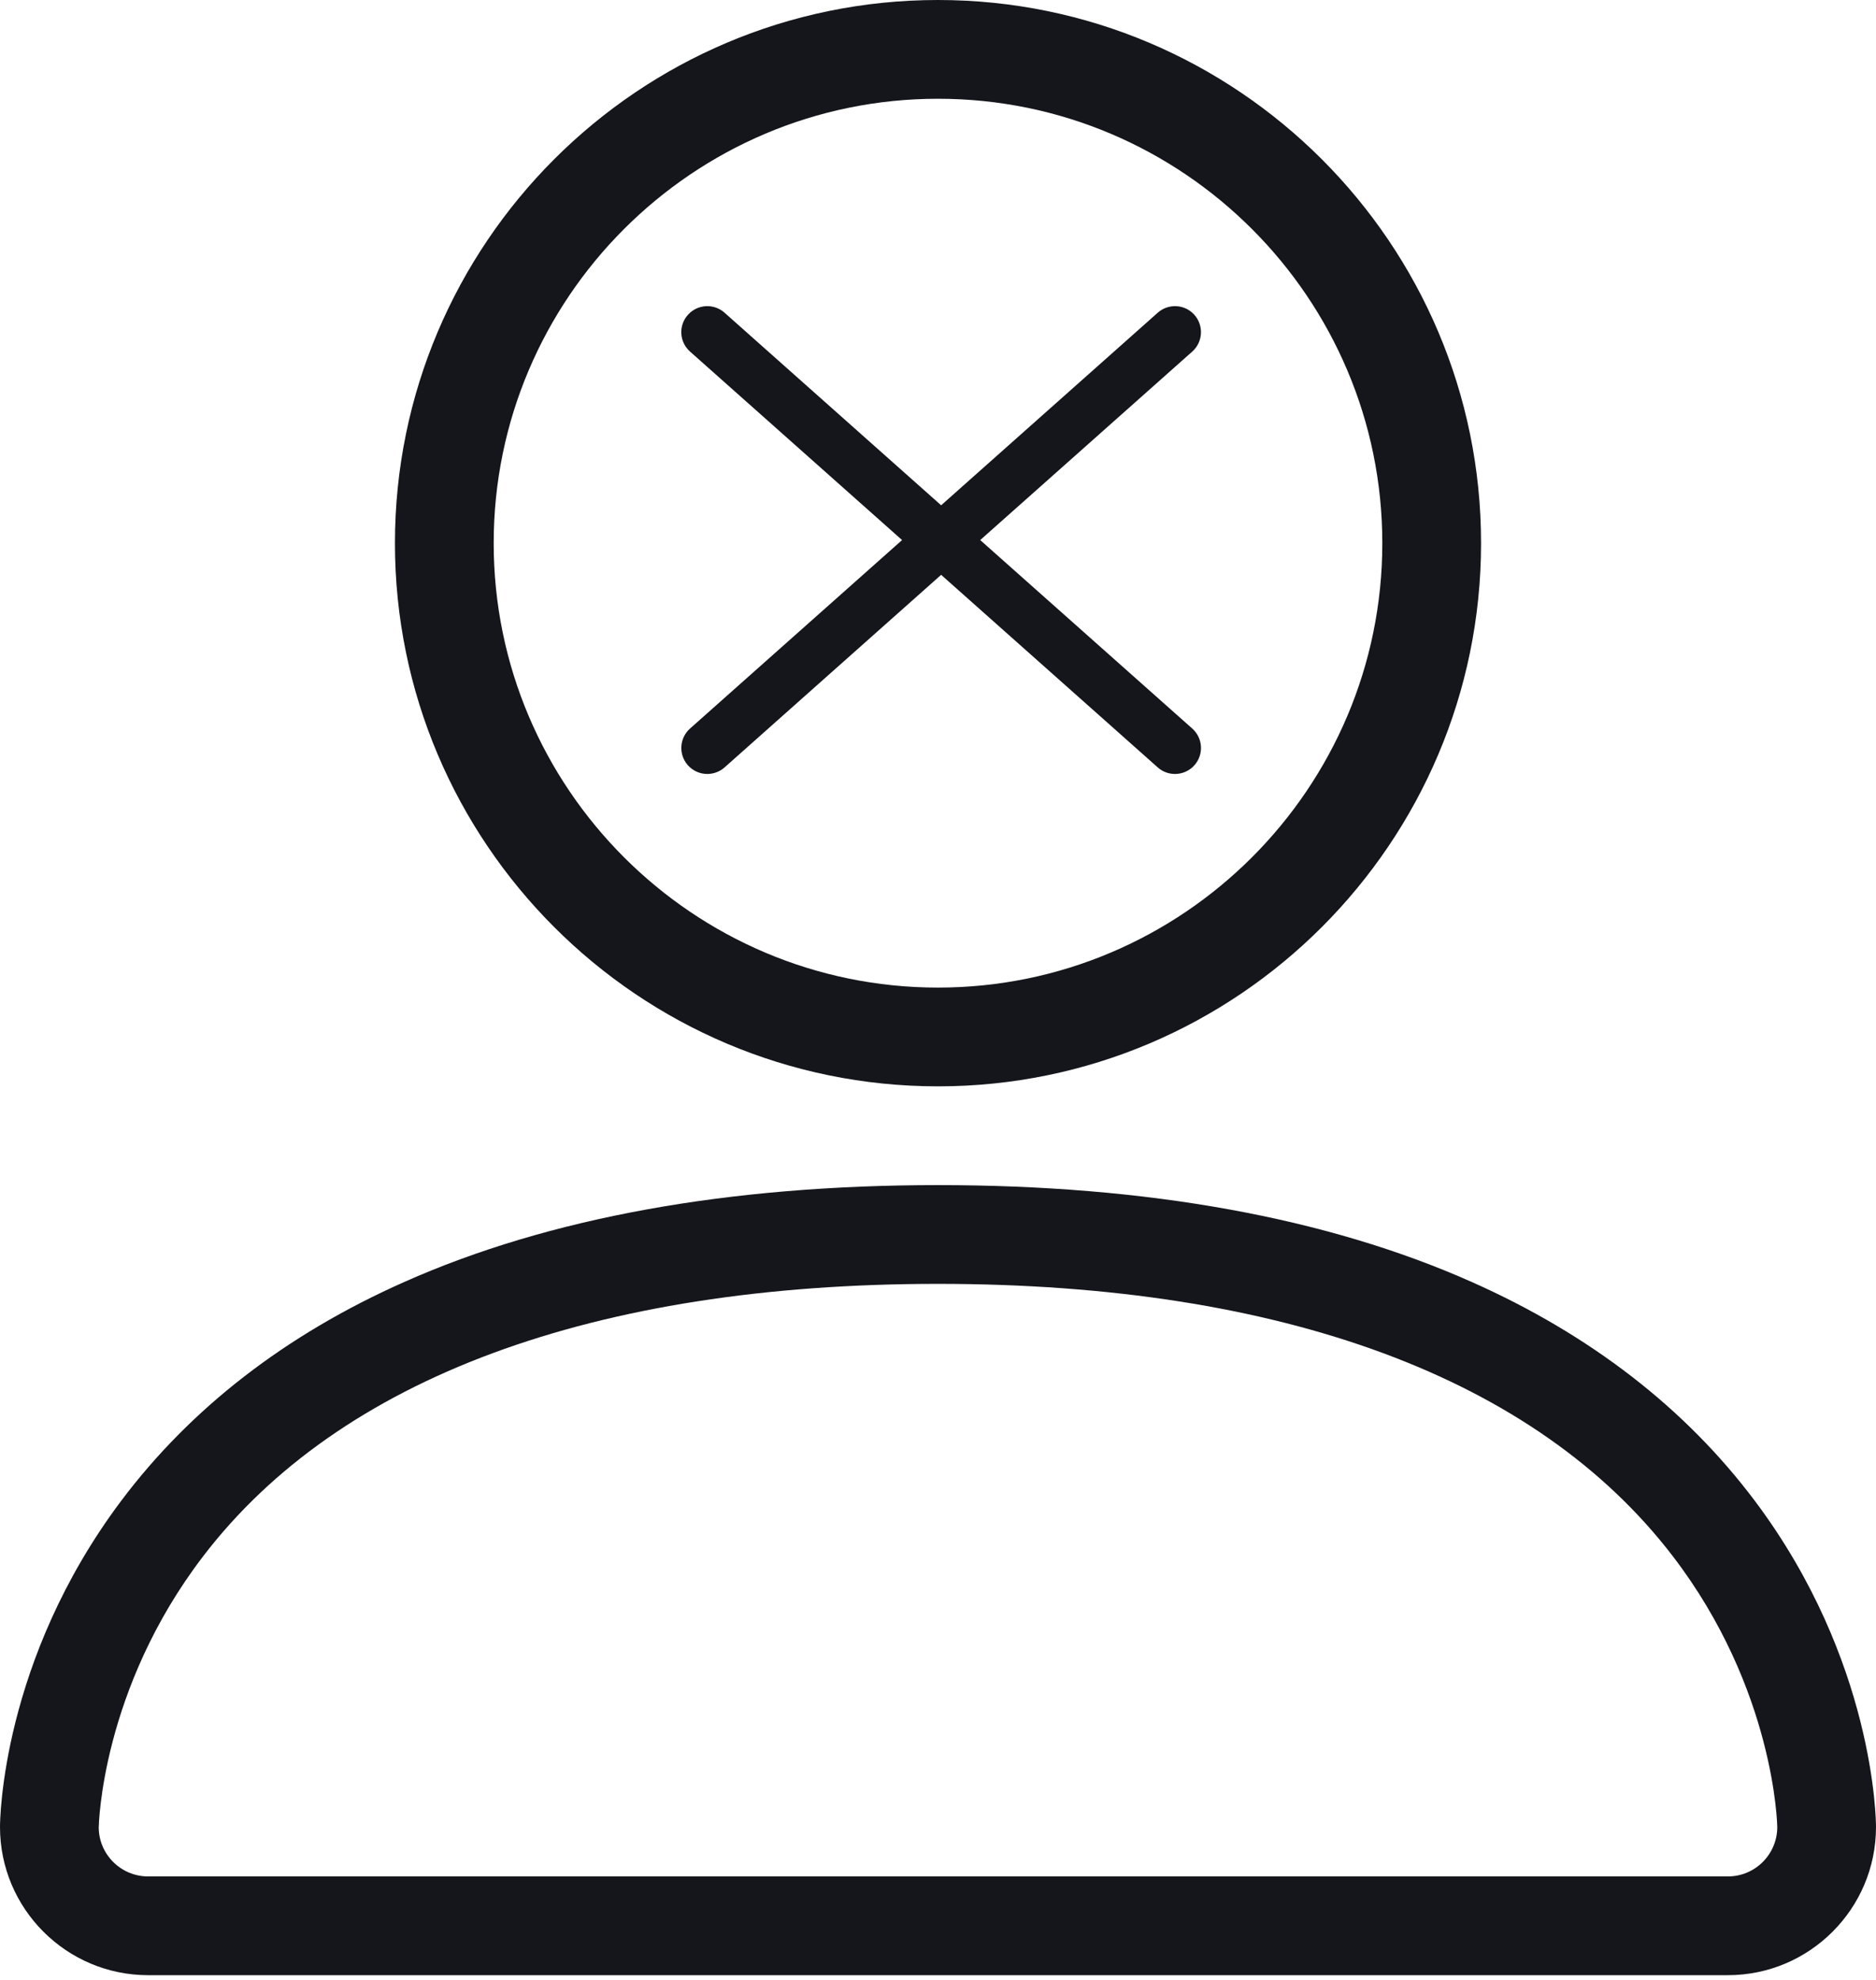 <svg width="200" height="211" viewBox="0 0 200 211" fill="none" xmlns="http://www.w3.org/2000/svg">
<path fill-rule="evenodd" clip-rule="evenodd" d="M100 10.526C126.116 10.526 147.368 31.779 147.368 57.895C147.368 84.01 126.116 105.263 100 105.263C73.884 105.263 52.632 84.01 52.632 57.895C52.632 31.779 73.884 10.526 100 10.526ZM100 115.789C131.926 115.789 157.895 89.821 157.895 57.895C157.895 25.968 131.926 0 100 0C68.074 0 42.105 25.968 42.105 57.895C42.105 89.821 68.074 115.789 100 115.789Z" fill="#14161B"/>
<path fill-rule="evenodd" clip-rule="evenodd" d="M104.501 57.563L127.105 37.474C128.247 36.461 128.352 34.71 127.338 33.563C126.324 32.416 124.574 32.316 123.427 33.33L100.335 53.857L77.244 33.33C76.103 32.316 74.352 32.416 73.332 33.563C72.313 34.71 72.418 36.455 73.565 37.474L96.169 57.563L73.565 77.652C72.424 78.665 72.319 80.416 73.332 81.563C73.881 82.178 74.64 82.494 75.404 82.494C76.058 82.494 76.718 82.261 77.244 81.796L100.335 61.269L123.427 81.796C123.953 82.267 124.612 82.494 125.266 82.494C126.031 82.494 126.79 82.178 127.338 81.563C128.352 80.422 128.252 78.671 127.105 77.652L104.501 57.563Z" fill="#14161B"/>
<path fill-rule="evenodd" clip-rule="evenodd" d="M184.211 200H15.79C12.884 200 10.526 197.642 10.526 194.758C10.537 194.611 10.779 180.074 21.674 165.853C36.211 146.874 63.295 136.842 100 136.842C136.695 136.842 163.779 146.874 178.326 165.853C189.232 180.074 189.474 194.611 189.474 194.737C189.474 197.642 187.116 200 184.211 200ZM187.105 160C179.684 150.105 169.526 142.253 156.905 136.642C141.495 129.789 122.347 126.316 100 126.316C77.653 126.316 58.505 129.789 43.095 136.642C30.474 142.242 20.316 150.105 12.895 160C0.147 177 0 194.021 0 194.737C0 203.442 7.084 210.526 15.79 210.526H184.211C192.916 210.526 200 203.442 200 194.737C200 194.021 199.853 177 187.105 160Z" fill="#14161B"/>
</svg>
